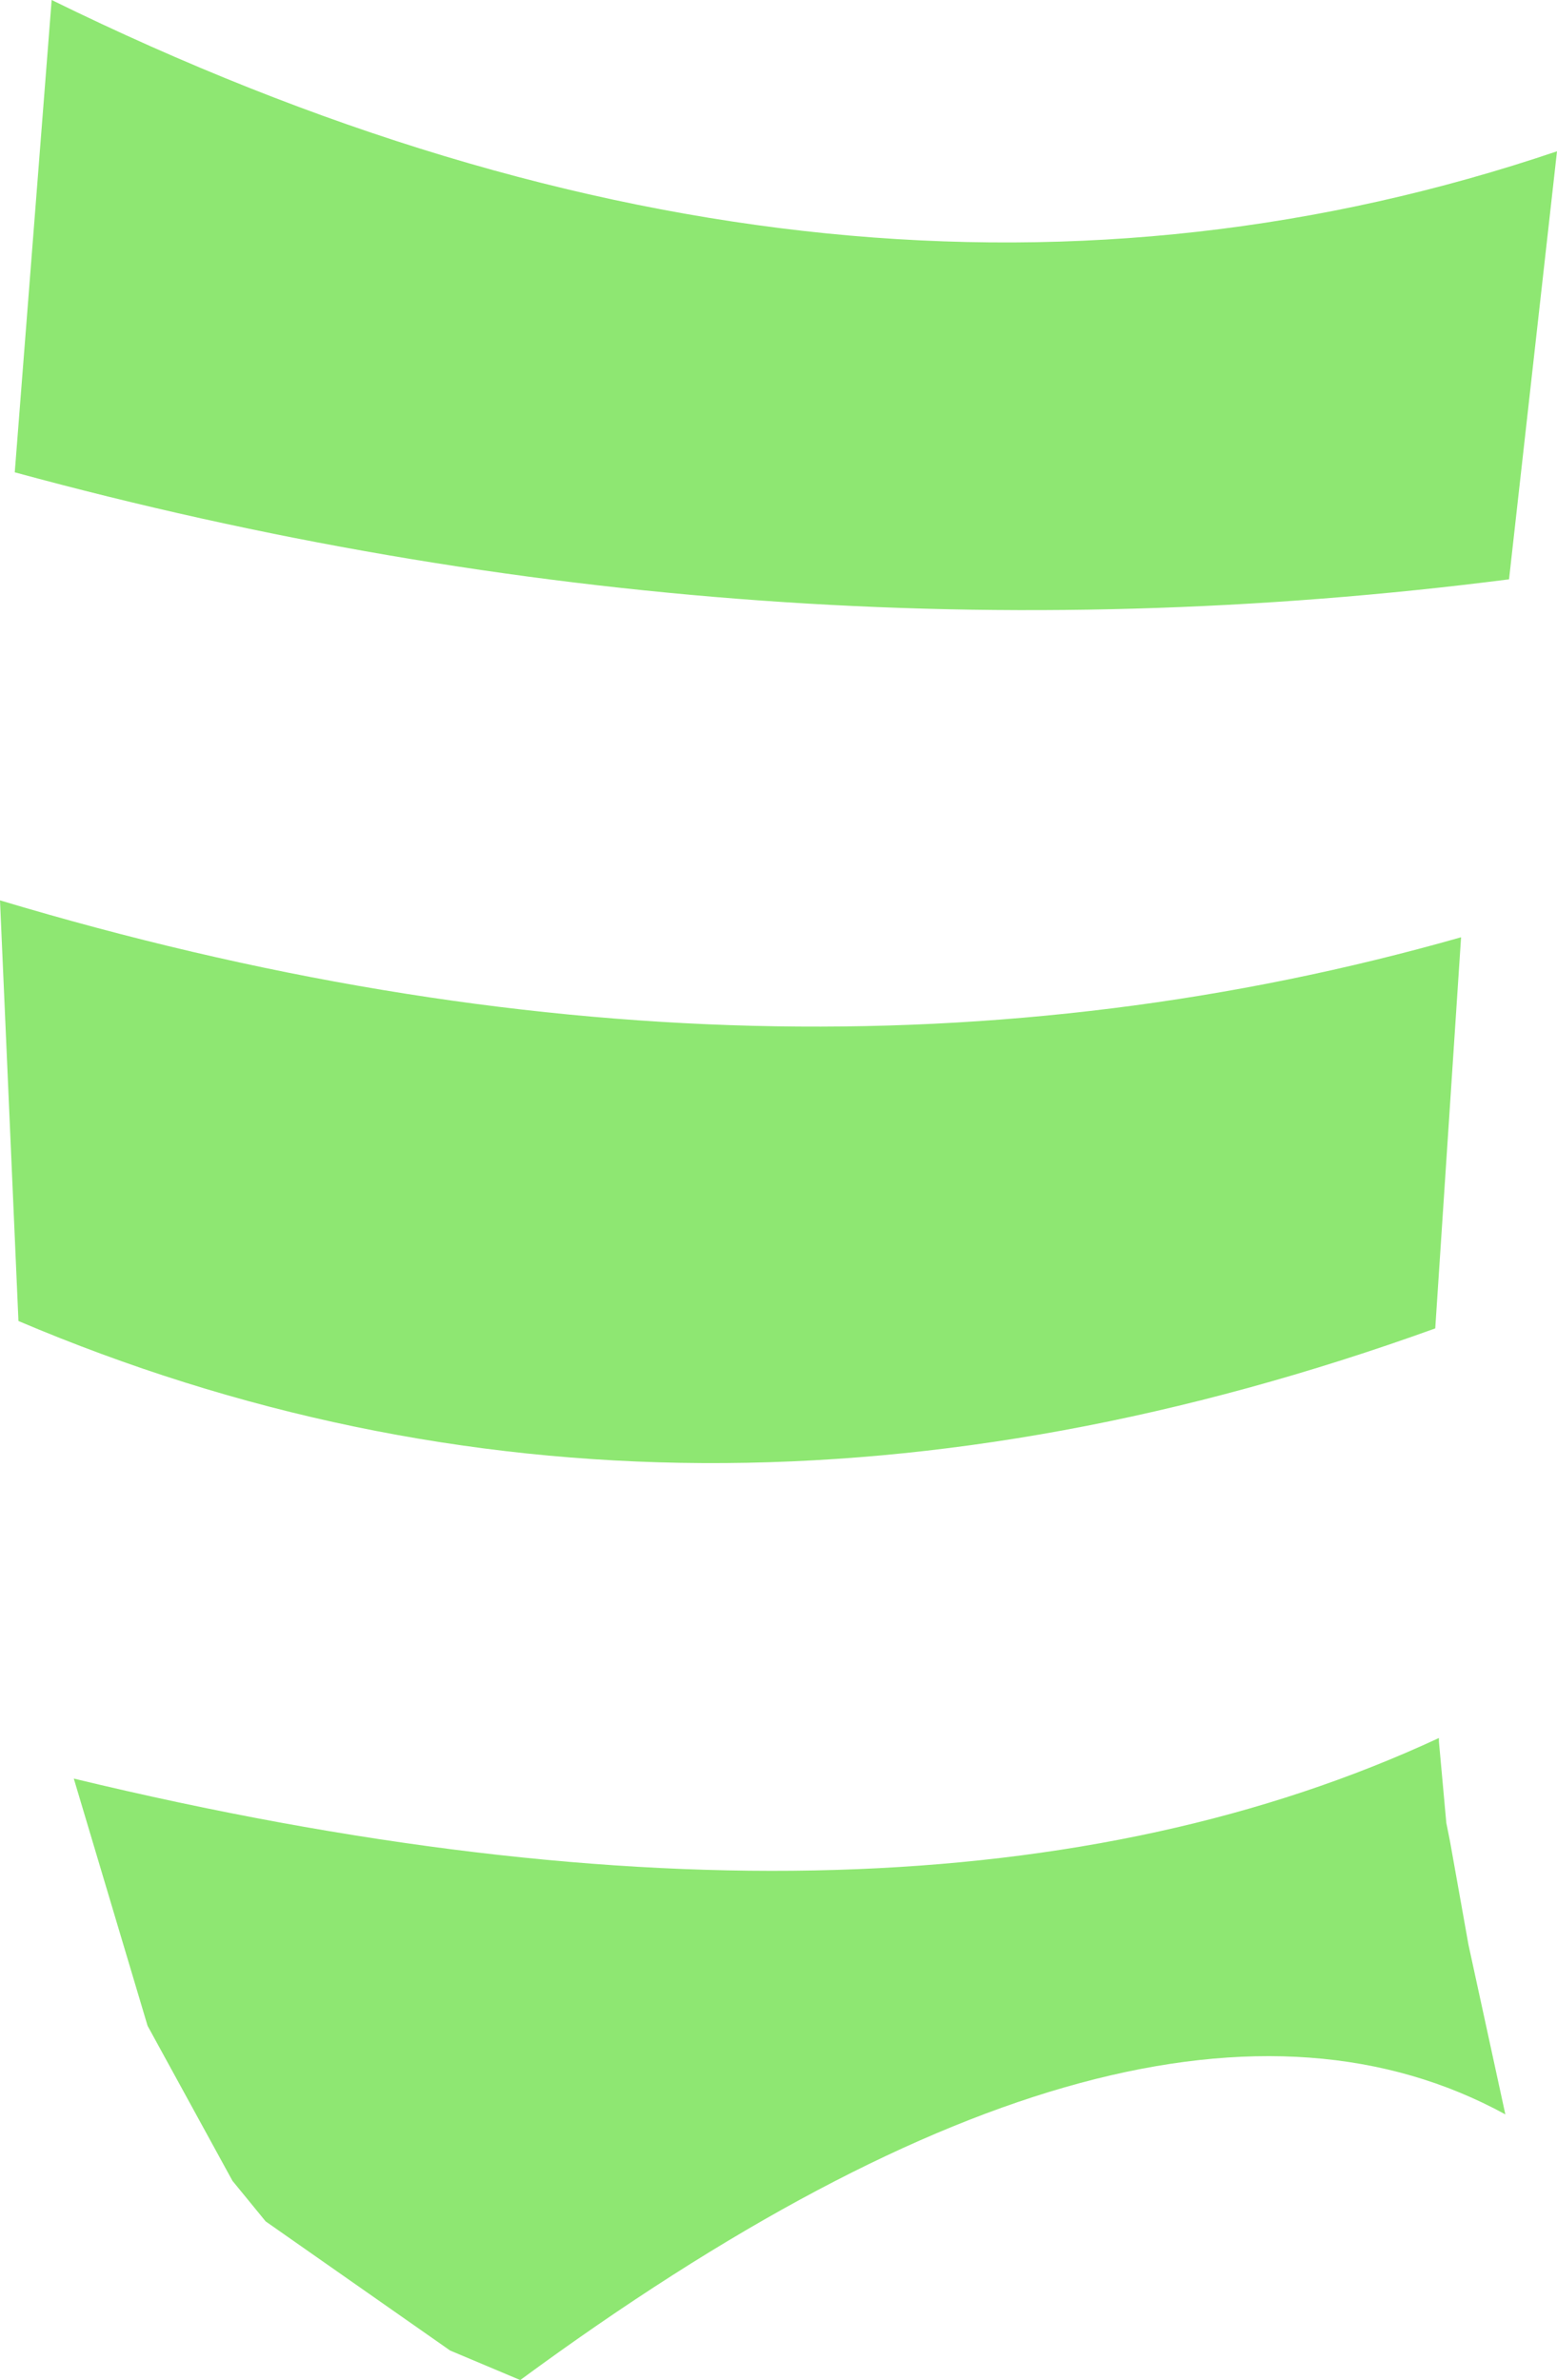 <?xml version="1.0" encoding="UTF-8" standalone="no"?>
<svg xmlns:xlink="http://www.w3.org/1999/xlink" height="32.25px" width="21.1px" xmlns="http://www.w3.org/2000/svg">
  <g transform="matrix(1.0, 0.0, 0.0, 1.0, 10.55, 16.1)">
    <path d="M-10.3 1.8 L-10.55 -3.9 Q-0.05 -0.75 9.25 -3.4 L8.9 1.9 Q-1.35 5.6 -10.3 1.8 M-8.55 11.35 L-9.55 8.0 Q1.85 10.75 8.95 7.45 L8.95 7.5 9.05 8.6 9.1 8.85 9.35 10.25 9.85 12.55 Q5.0 9.9 -3.5 16.15 L-4.45 15.75 -6.95 14.0 -7.4 13.45 -8.55 11.35 M-10.35 -9.7 L-9.85 -16.1 Q0.95 -10.8 10.55 -14.05 L9.9 -8.25 Q-0.25 -6.95 -10.35 -9.7" fill="#8ee772" fill-rule="evenodd" stroke="none"/>
  </g>
</svg>
